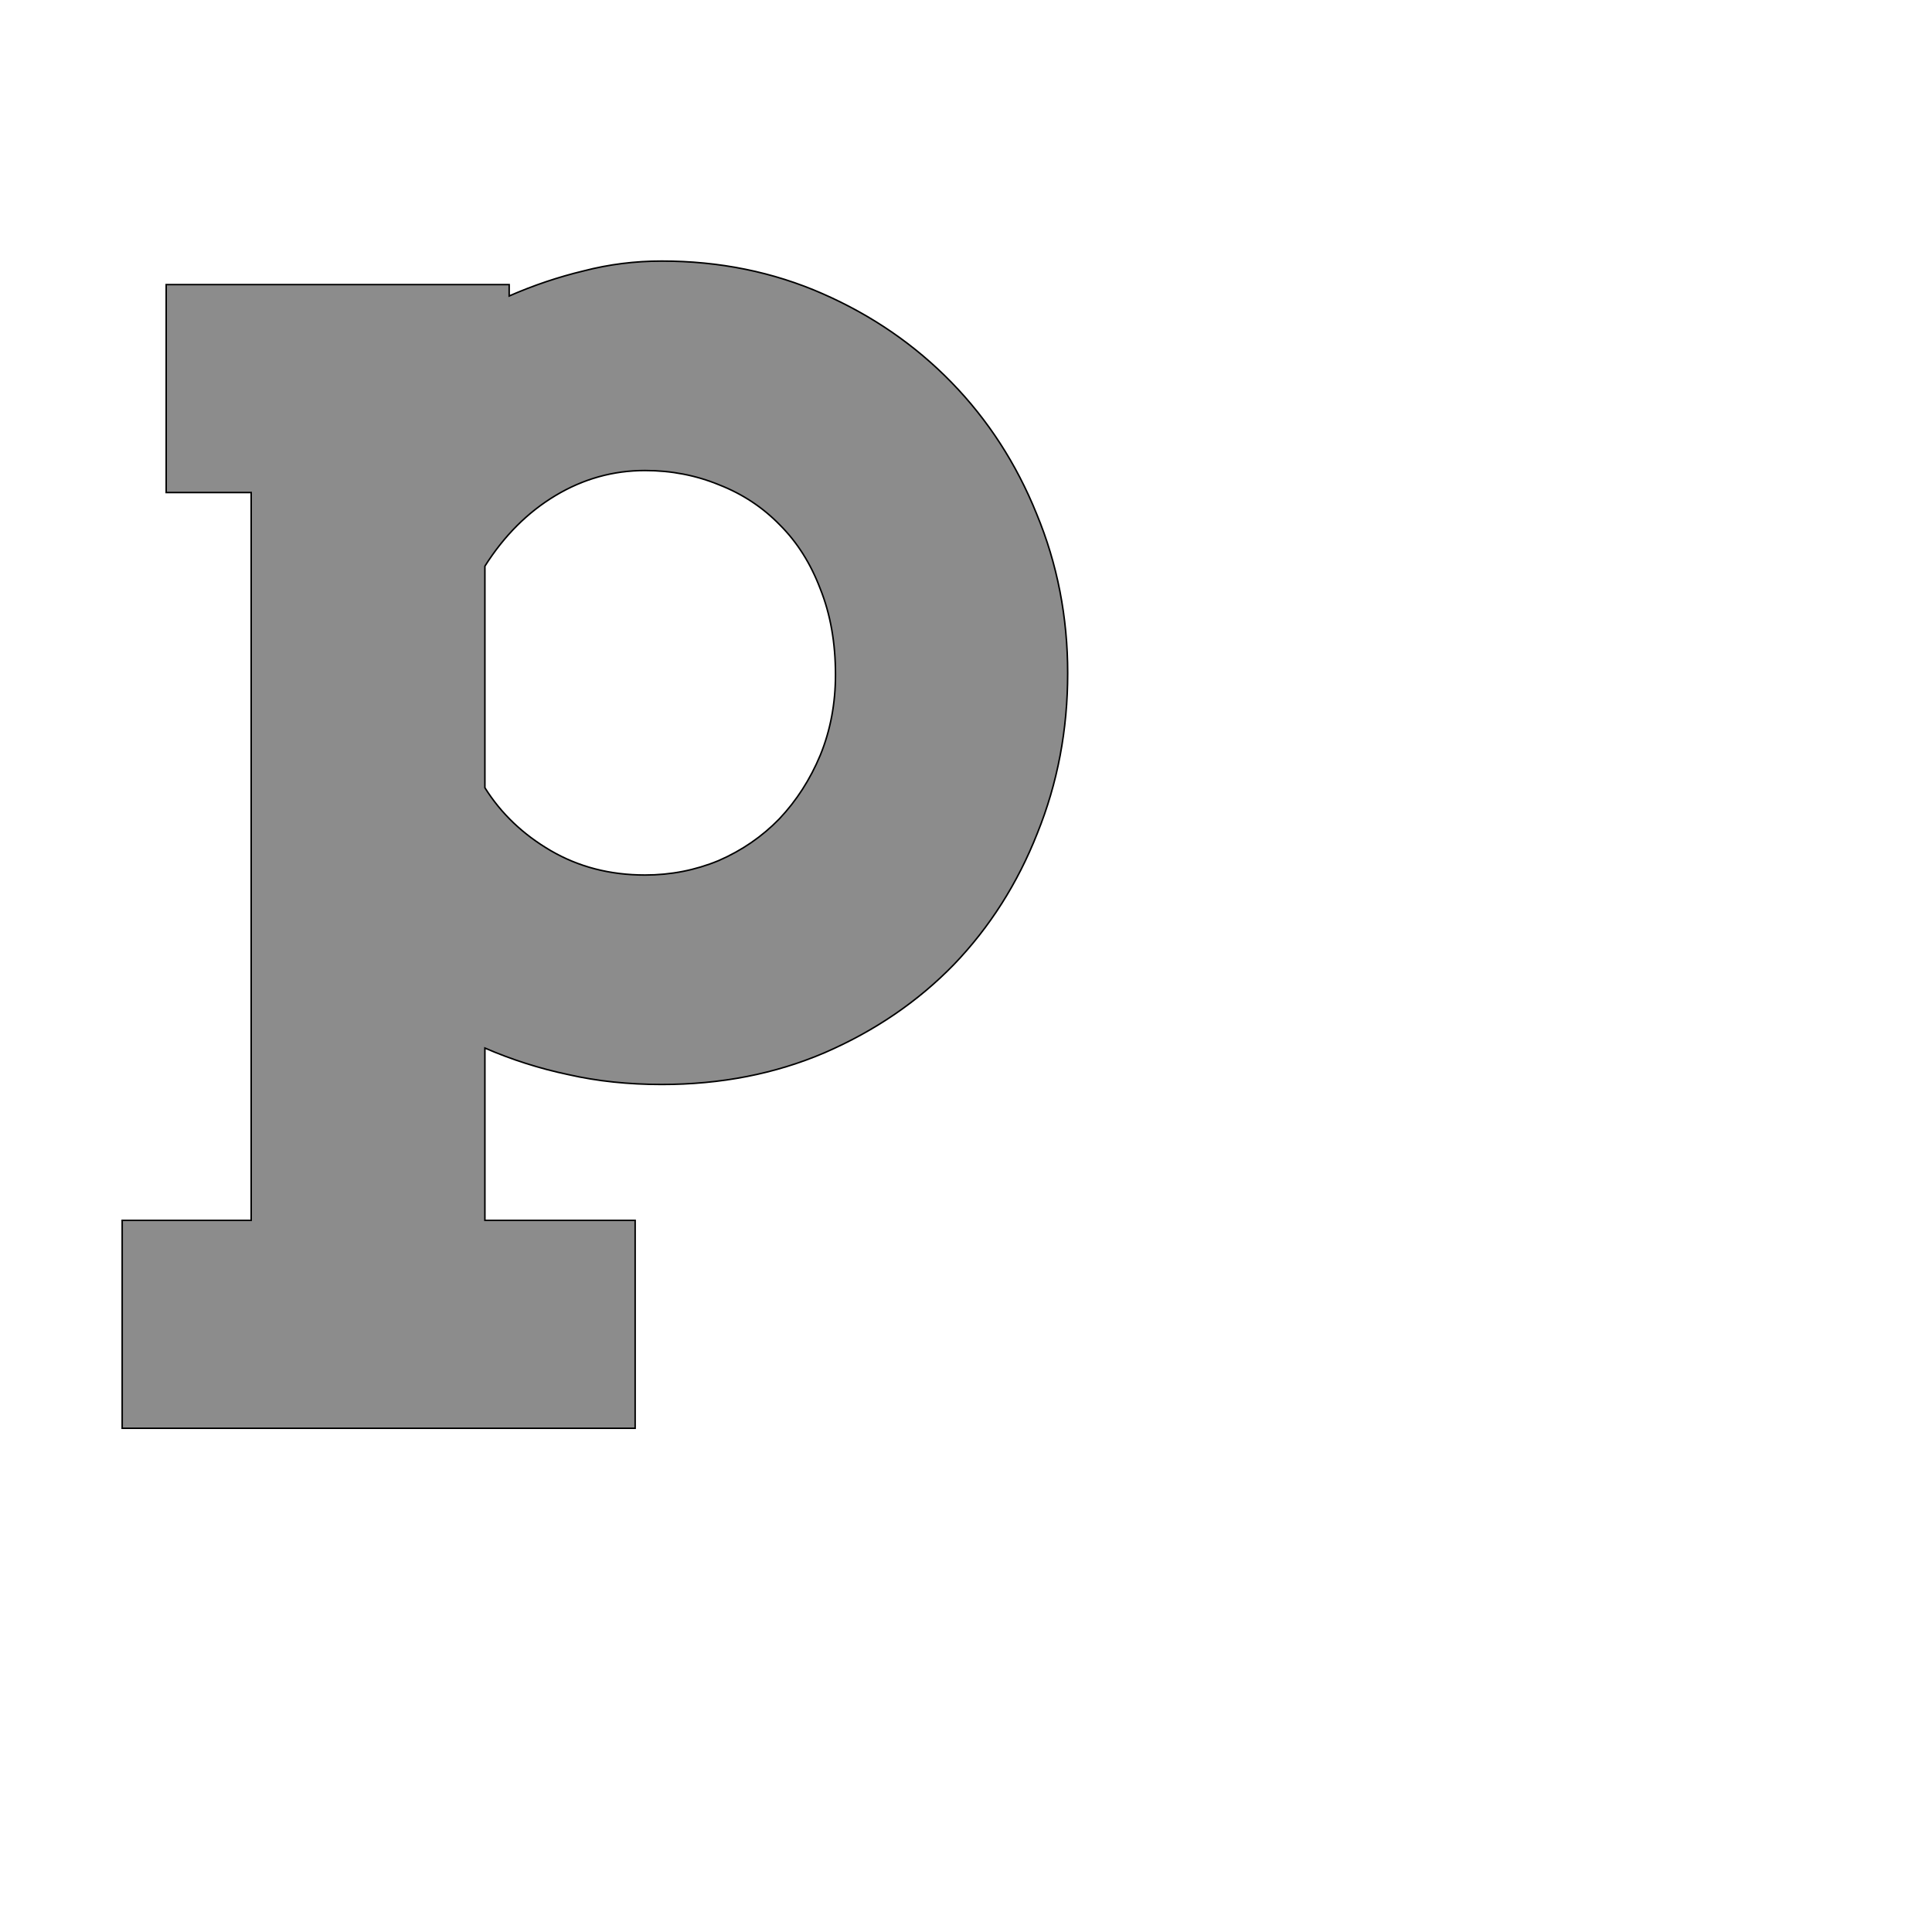 <!--
BEGIN METADATA

BBOX_X_MIN 61
BBOX_Y_MIN -471
BBOX_X_MAX 1307
BBOX_Y_MAX 1067
WIDTH 1246
HEIGHT 1538
H_BEARING_X 61
H_BEARING_Y 1067
H_ADVANCE 1368
V_BEARING_X -623
V_BEARING_Y 244
V_ADVANCE 2027
ORIGIN_X 0
ORIGIN_Y 0

END METADATA
-->

<svg width='2546px' height='2538px' xmlns='http://www.w3.org/2000/svg' version='1.1'>

 <!-- make sure glyph is visible within svg window -->
 <g fill-rule='nonzero'  transform='translate(100 1411)'>

  <!-- draw actual outline using lines and Bezier curves-->
  <path fill='black' stroke='black' fill-opacity='0.45'  stroke-width='2'  d='
 M 119,-1036
 L 571,-1036
 L 571,-1021
 Q 619,-1042 669,-1054
 Q 719,-1067 772,-1067
 Q 886,-1067 984,-1024
 Q 1082,-981 1154,-907
 Q 1226,-833 1266,-734
 Q 1307,-635 1307,-524
 Q 1307,-412 1267,-313
 Q 1228,-214 1157,-140
 Q 1086,-67 987,-24
 Q 889,18 772,18
 Q 706,18 649,5
 Q 592,-7 539,-30
 L 539,197
 L 737,197
 L 737,471
 L 61,471
 L 61,197
 L 231,197
 L 231,-762
 L 119,-762
 L 119,-1036
 Z

 M 750,-791
 Q 687,-791 632,-758
 Q 577,-725 539,-665
 L 539,-373
 Q 571,-322 626,-290
 Q 681,-258 750,-258
 Q 801,-258 847,-277
 Q 893,-297 927,-332
 Q 961,-368 981,-416
 Q 1001,-465 1001,-522
 Q 1001,-585 981,-635
 Q 962,-685 928,-719
 Q 894,-754 848,-772
 Q 802,-791 750,-791
 Z

  '/>
 </g>
</svg>

